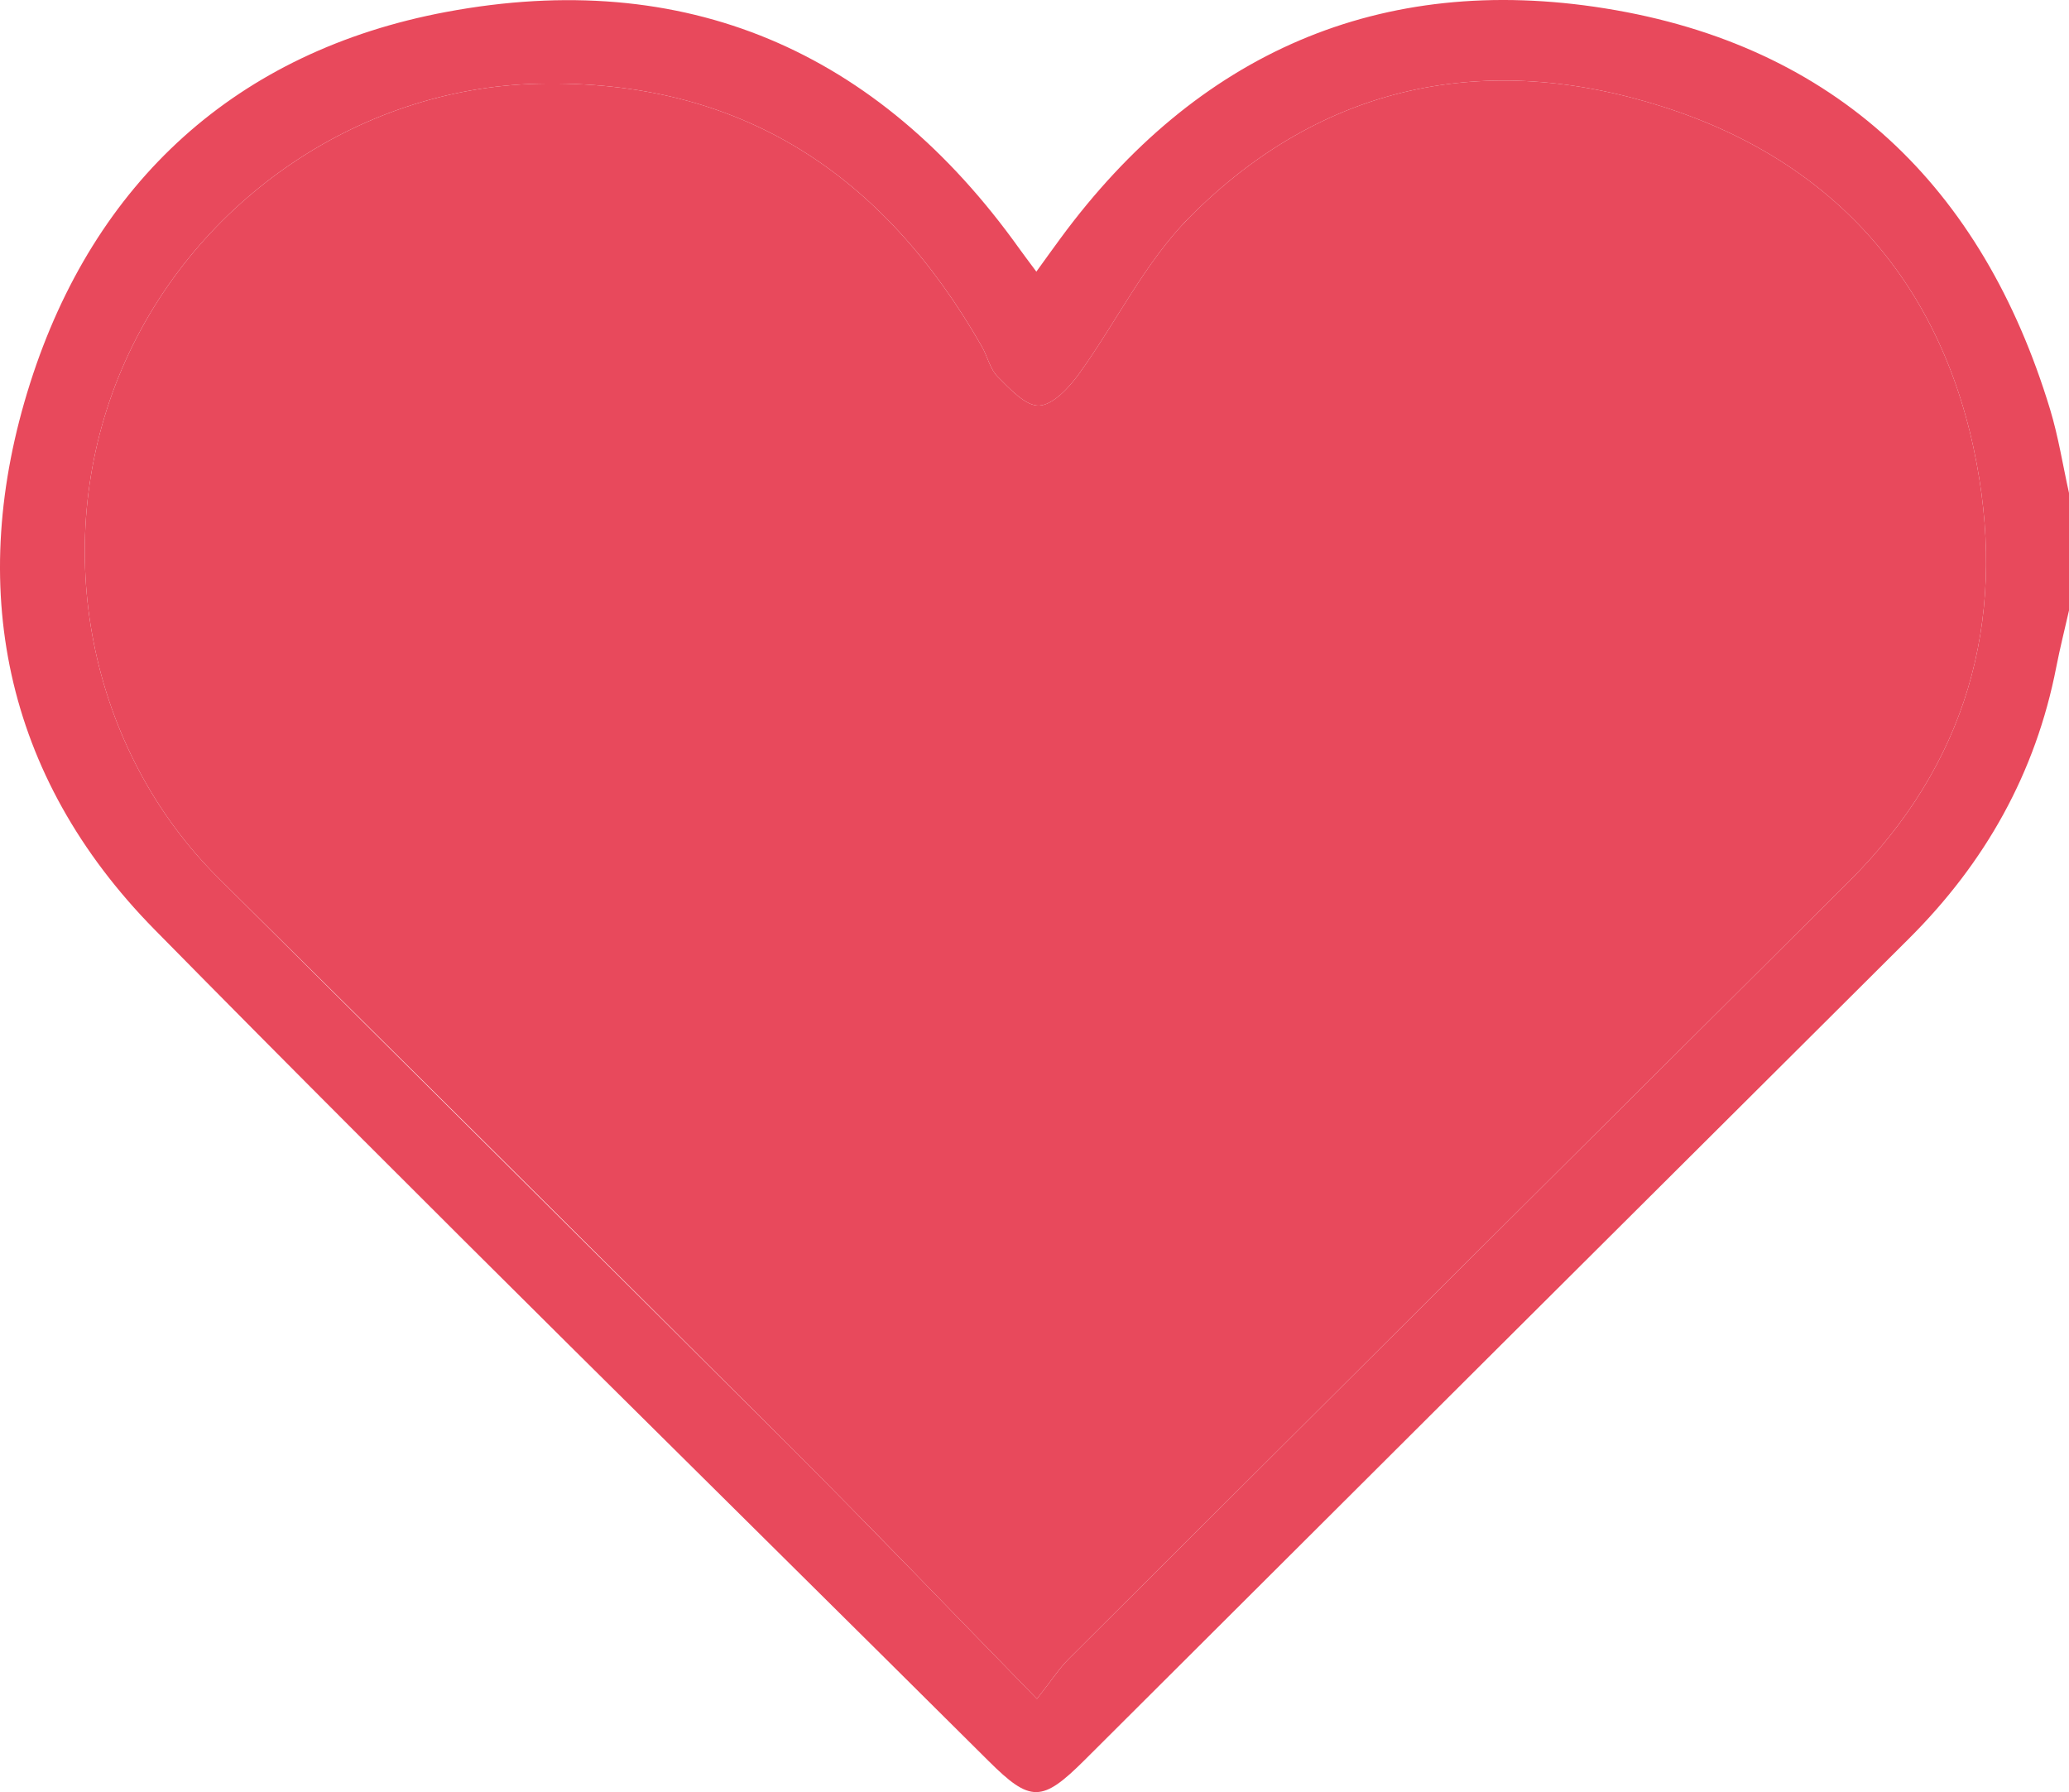 <svg xmlns="http://www.w3.org/2000/svg" viewBox="0 0 4579.2 3965.81"><defs><style>.cls-1{fill:#e8495c;}</style></defs><title>heartsvg</title><g id="Layer_2" data-name="Layer 2"><g id="Layer_1-2" data-name="Layer 1"><path class="cls-1" d="M4579.2,1350.9c-9.45,41.78-20,83.34-28.18,125.36-45.7,234.62-157.37,432.86-326.22,600.93q-912.62,908.39-1824.28,1817.73c-94.33,94-119.78,94.36-212.64,2C1572,3284.34,951.6,2676.3,342.3,2057.28,7,1716.66-75.59,1295.13,66.58,848.25,208.19,403.11,523.37,113.42,987.38,26.48c528.58-99,955.23,84.63,1268.87,524.1,10.24,14.35,21,28.34,37.45,50.56,20-27.67,36.85-51.19,54-74.47,300.95-408.76,707.08-588.14,1205.45-508,510.15,82,834.58,394.23,984.26,887.43,18.3,60.31,28.08,123.21,41.8,184.91ZM2295,3759.46c32.33-40.9,49.09-67.14,70.62-88.61q862.84-860.64,1726.68-1720.27c259.11-257.79,348.18-572.13,282.78-923.71-73.58-395.54-313.39-669.05-694.08-790.5C3291.15,112,2926.43,184.25,2631.79,481.82c-98,99-161.34,231.79-244.35,346.36-21.85,30.16-57.31,68.21-87.77,69.36-30,1.12-64.49-37-91.31-63.69-17.09-17-22.72-45.05-35.32-67.1-217-379.68-532.16-591.63-981.67-581.47-401.52,9.08-773.64,266-928.68,648.13-154.23,380.07-65.79,824.8,220.86,1109.73q634,630.22,1267.81,1260.66C1929.57,3381.85,2103.84,3563.85,2295,3759.46Z"/><path class="cls-1" d="M2295,3759.46c-191.12-195.61-365.39-377.61-543.6-555.66Q1118.94,2572,483.55,1943.14C196.9,1658.21,108.46,1213.48,262.69,833.41c155-382.09,527.16-639.05,928.68-648.13C1640.88,175.12,1956,387.06,2173,766.75c12.6,22,18.23,50.11,35.32,67.1,26.82,26.66,61.34,64.81,91.31,63.69,30.46-1.14,65.91-39.2,87.77-69.36,83-114.57,146.36-247.39,244.35-346.36C2926.43,184.25,3291.15,112,3681,236.36c380.69,121.45,620.5,395,694.08,790.5,65.4,351.58-23.66,665.92-282.78,923.71q-863.94,859.54-1726.68,1720.27C2344.06,3692.32,2327.29,3718.56,2295,3759.46Z"/></g></g></svg>